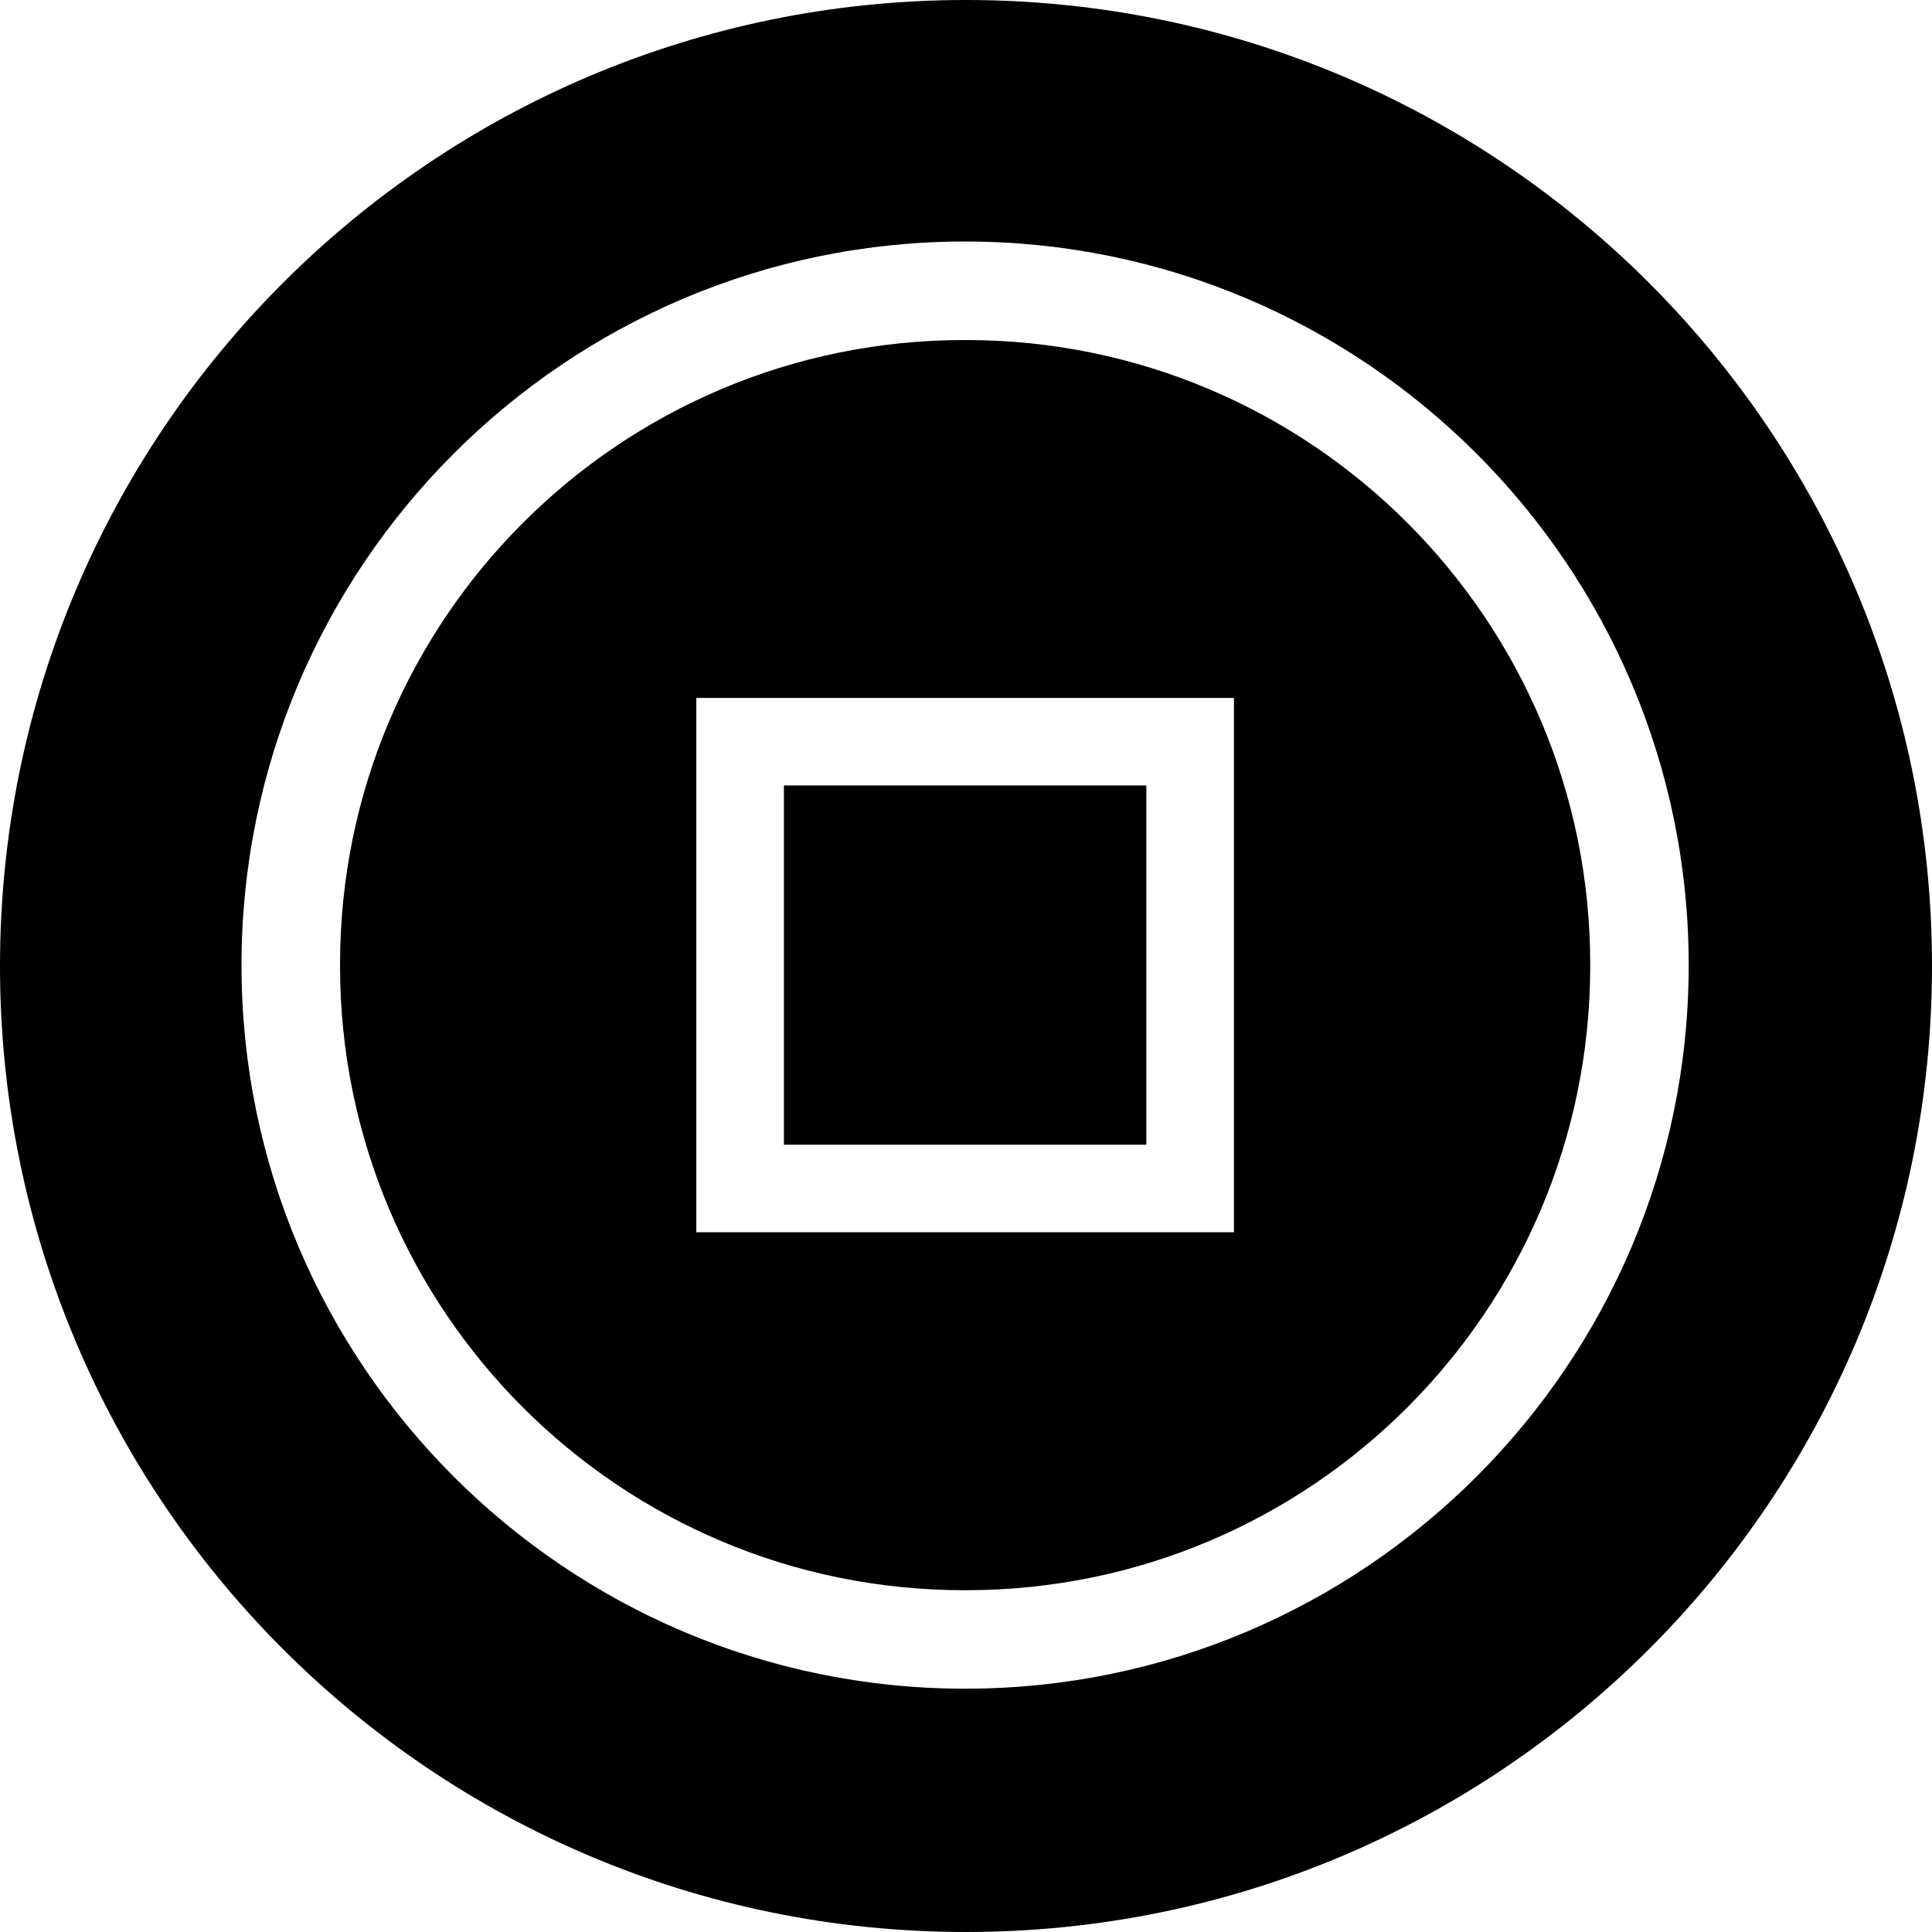 <!-- Generated by IcoMoon.io -->
<svg version="1.1" xmlns="http://www.w3.org/2000/svg" width="32" height="32" viewBox="0 0 32 32">
<title>ryo</title>
<path d="M16 32c-8.837 0-16-7.163-16-16s7.163-16 16-16 16 7.163 16 16-7.163 16-16 16zM15.986 4c-6.61 0-11.986 5.376-11.986 11.986s5.376 11.984 11.986 11.984 11.984-5.375 11.984-11.984c0.001-6.61-5.375-11.986-11.984-11.986zM15.986 5.632c0.004 0 0.008 0 0.013 0 5.711 0 10.34 4.629 10.34 10.34 0 0.005 0 0.010 0 0.015v-0.001c0 0.004 0 0.008 0 0.013 0 5.711-4.629 10.34-10.34 10.34-0.005 0-0.009 0-0.014 0h0.001c-0.004 0-0.009 0-0.014 0-5.711 0-10.34-4.629-10.34-10.34 0-0.005 0-0.009 0-0.014v0.001c0-0.004 0-0.008 0-0.013 0-5.711 4.63-10.341 10.341-10.341 0.005 0 0.009 0 0.014 0h-0.001zM11.533 11.56v8.85h8.905v-8.85h-8.905zM12.983 13.010h6.004v5.95h-6.003v-5.95z"></path>
</svg>
